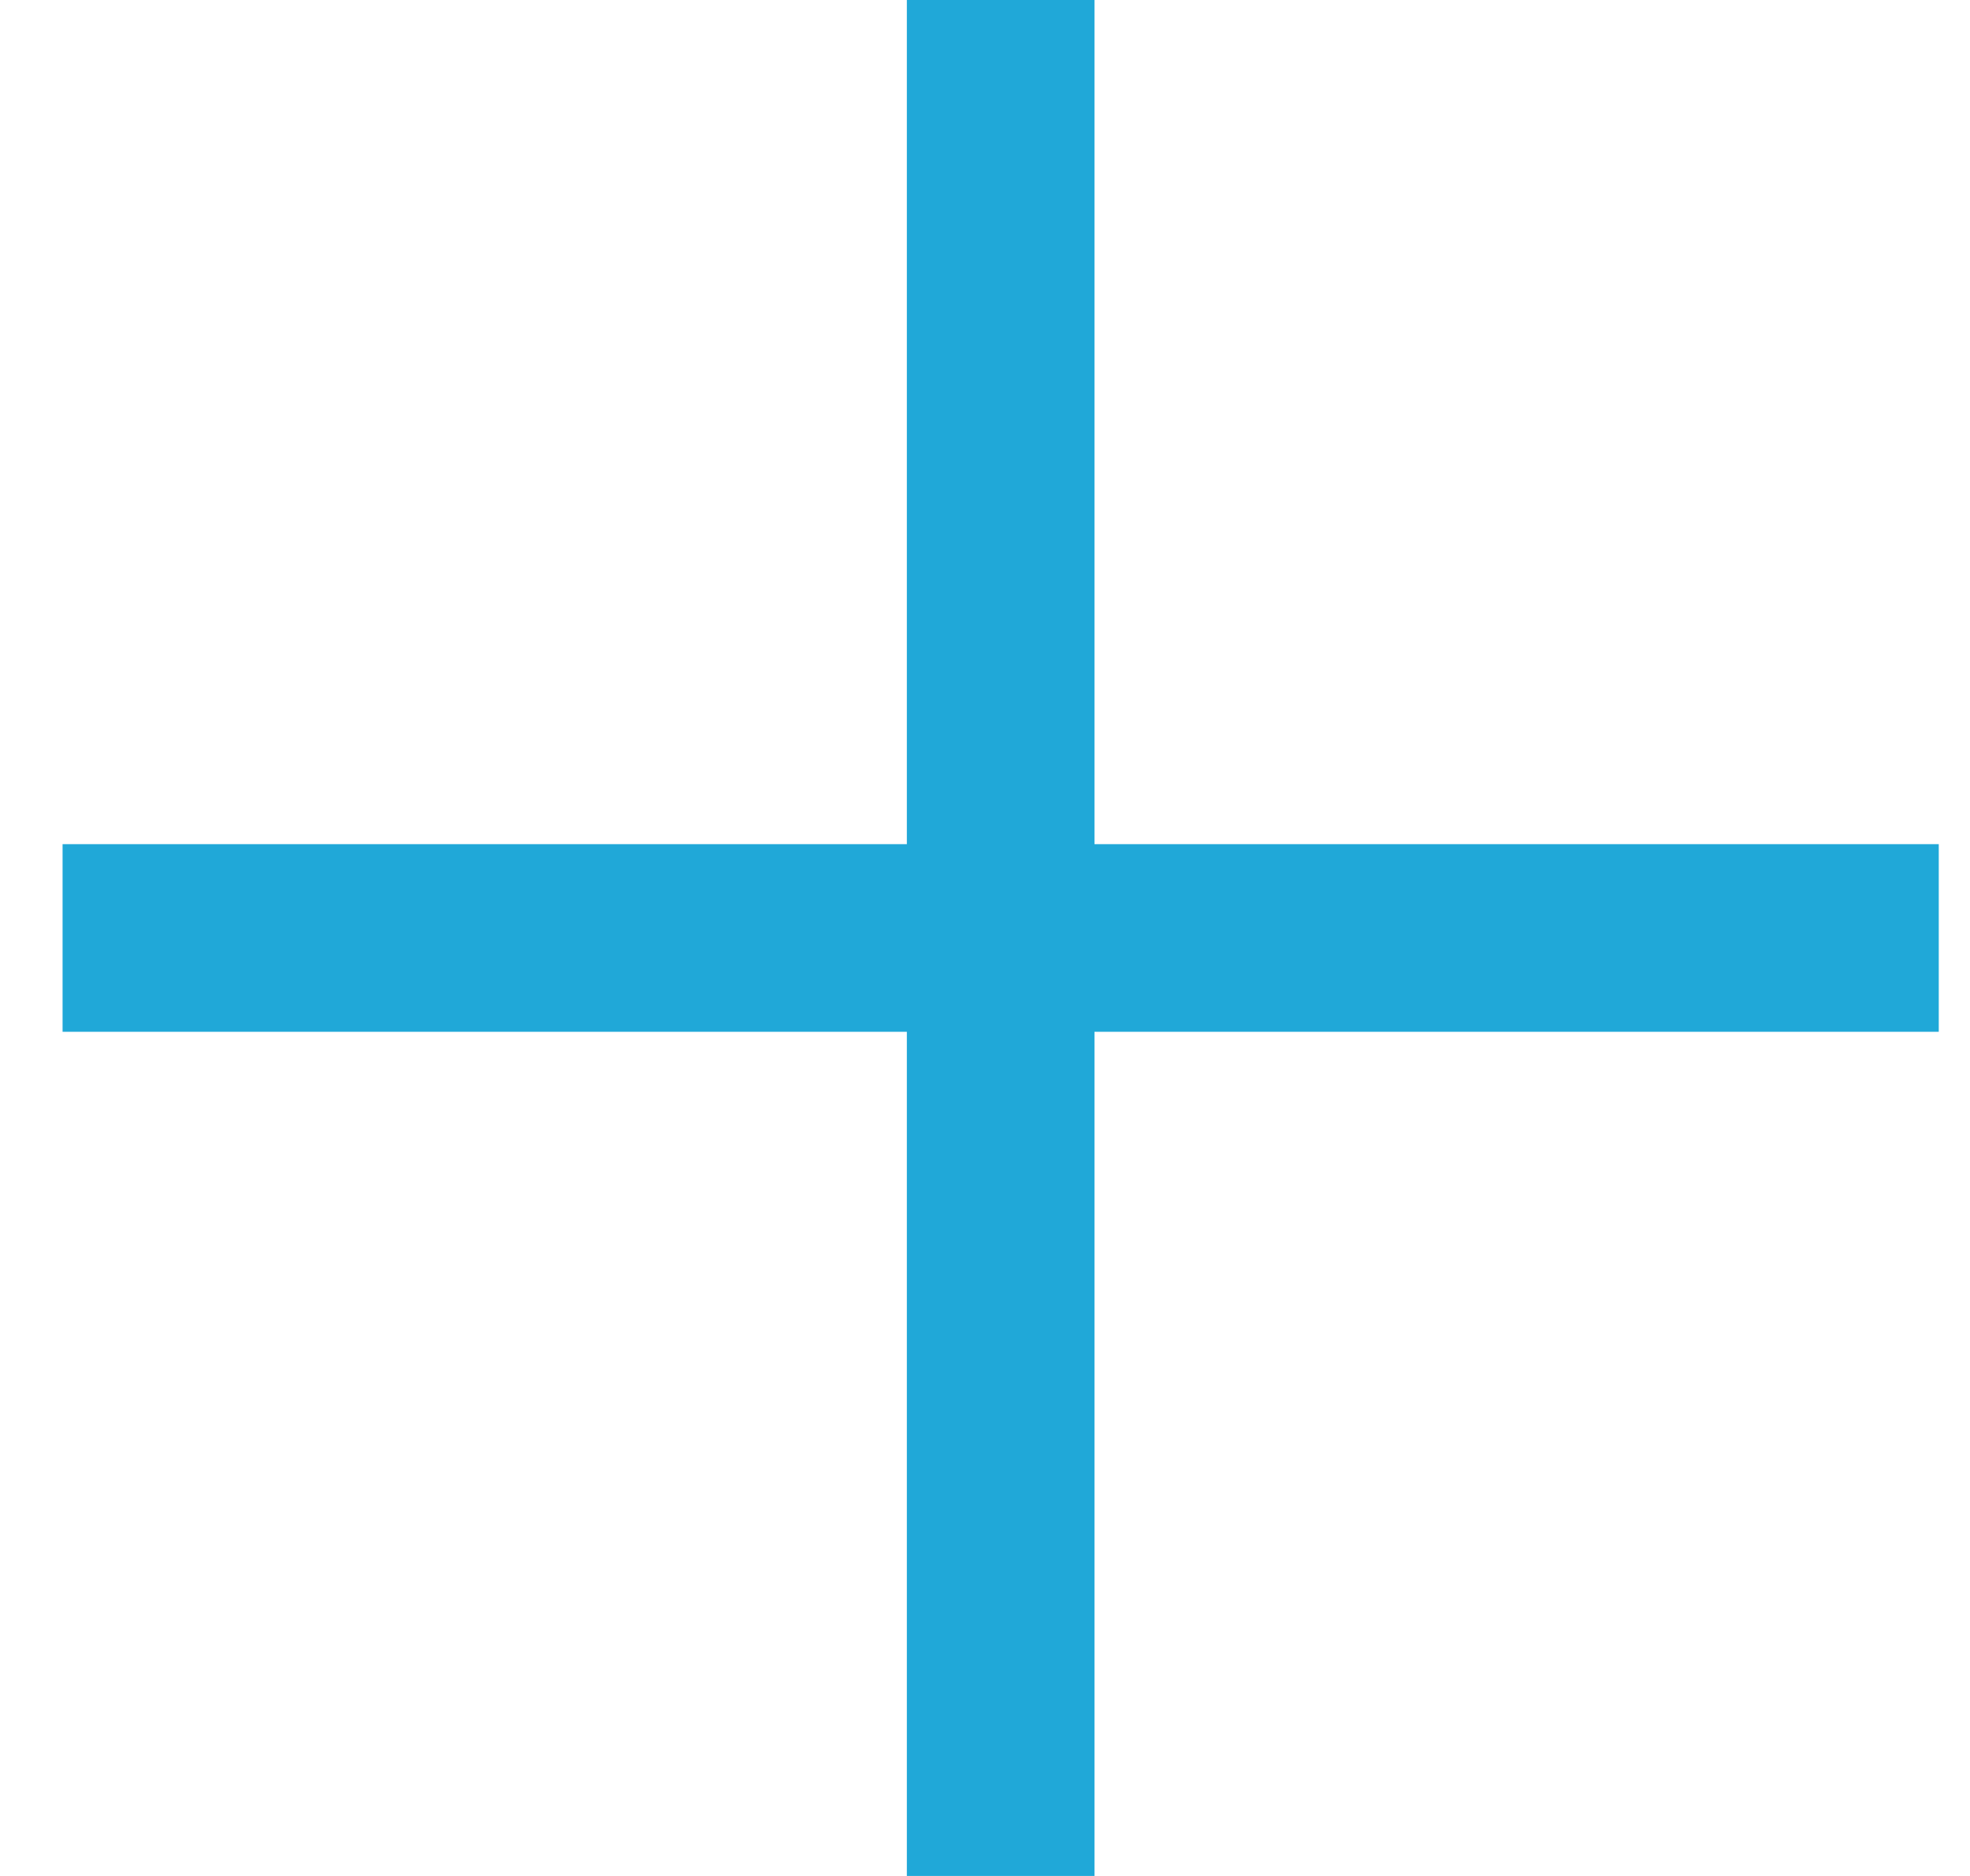 <svg width="21" height="20" viewBox="0 0 21 20" fill="none" xmlns="http://www.w3.org/2000/svg">
<g clip-path="url(#clip0_4002_8)">
<path d="M20.667 9H11.667V0H9.667V9H0.667V11H9.667V20H11.667V11H20.667V9Z" fill="#20A8D8"/>
</g>
<defs>
<clipPath id="clip0_4002_8">
<rect width="20" height="20" fill="white" transform="translate(0.667)"/>
</clipPath>
</defs>
</svg>
